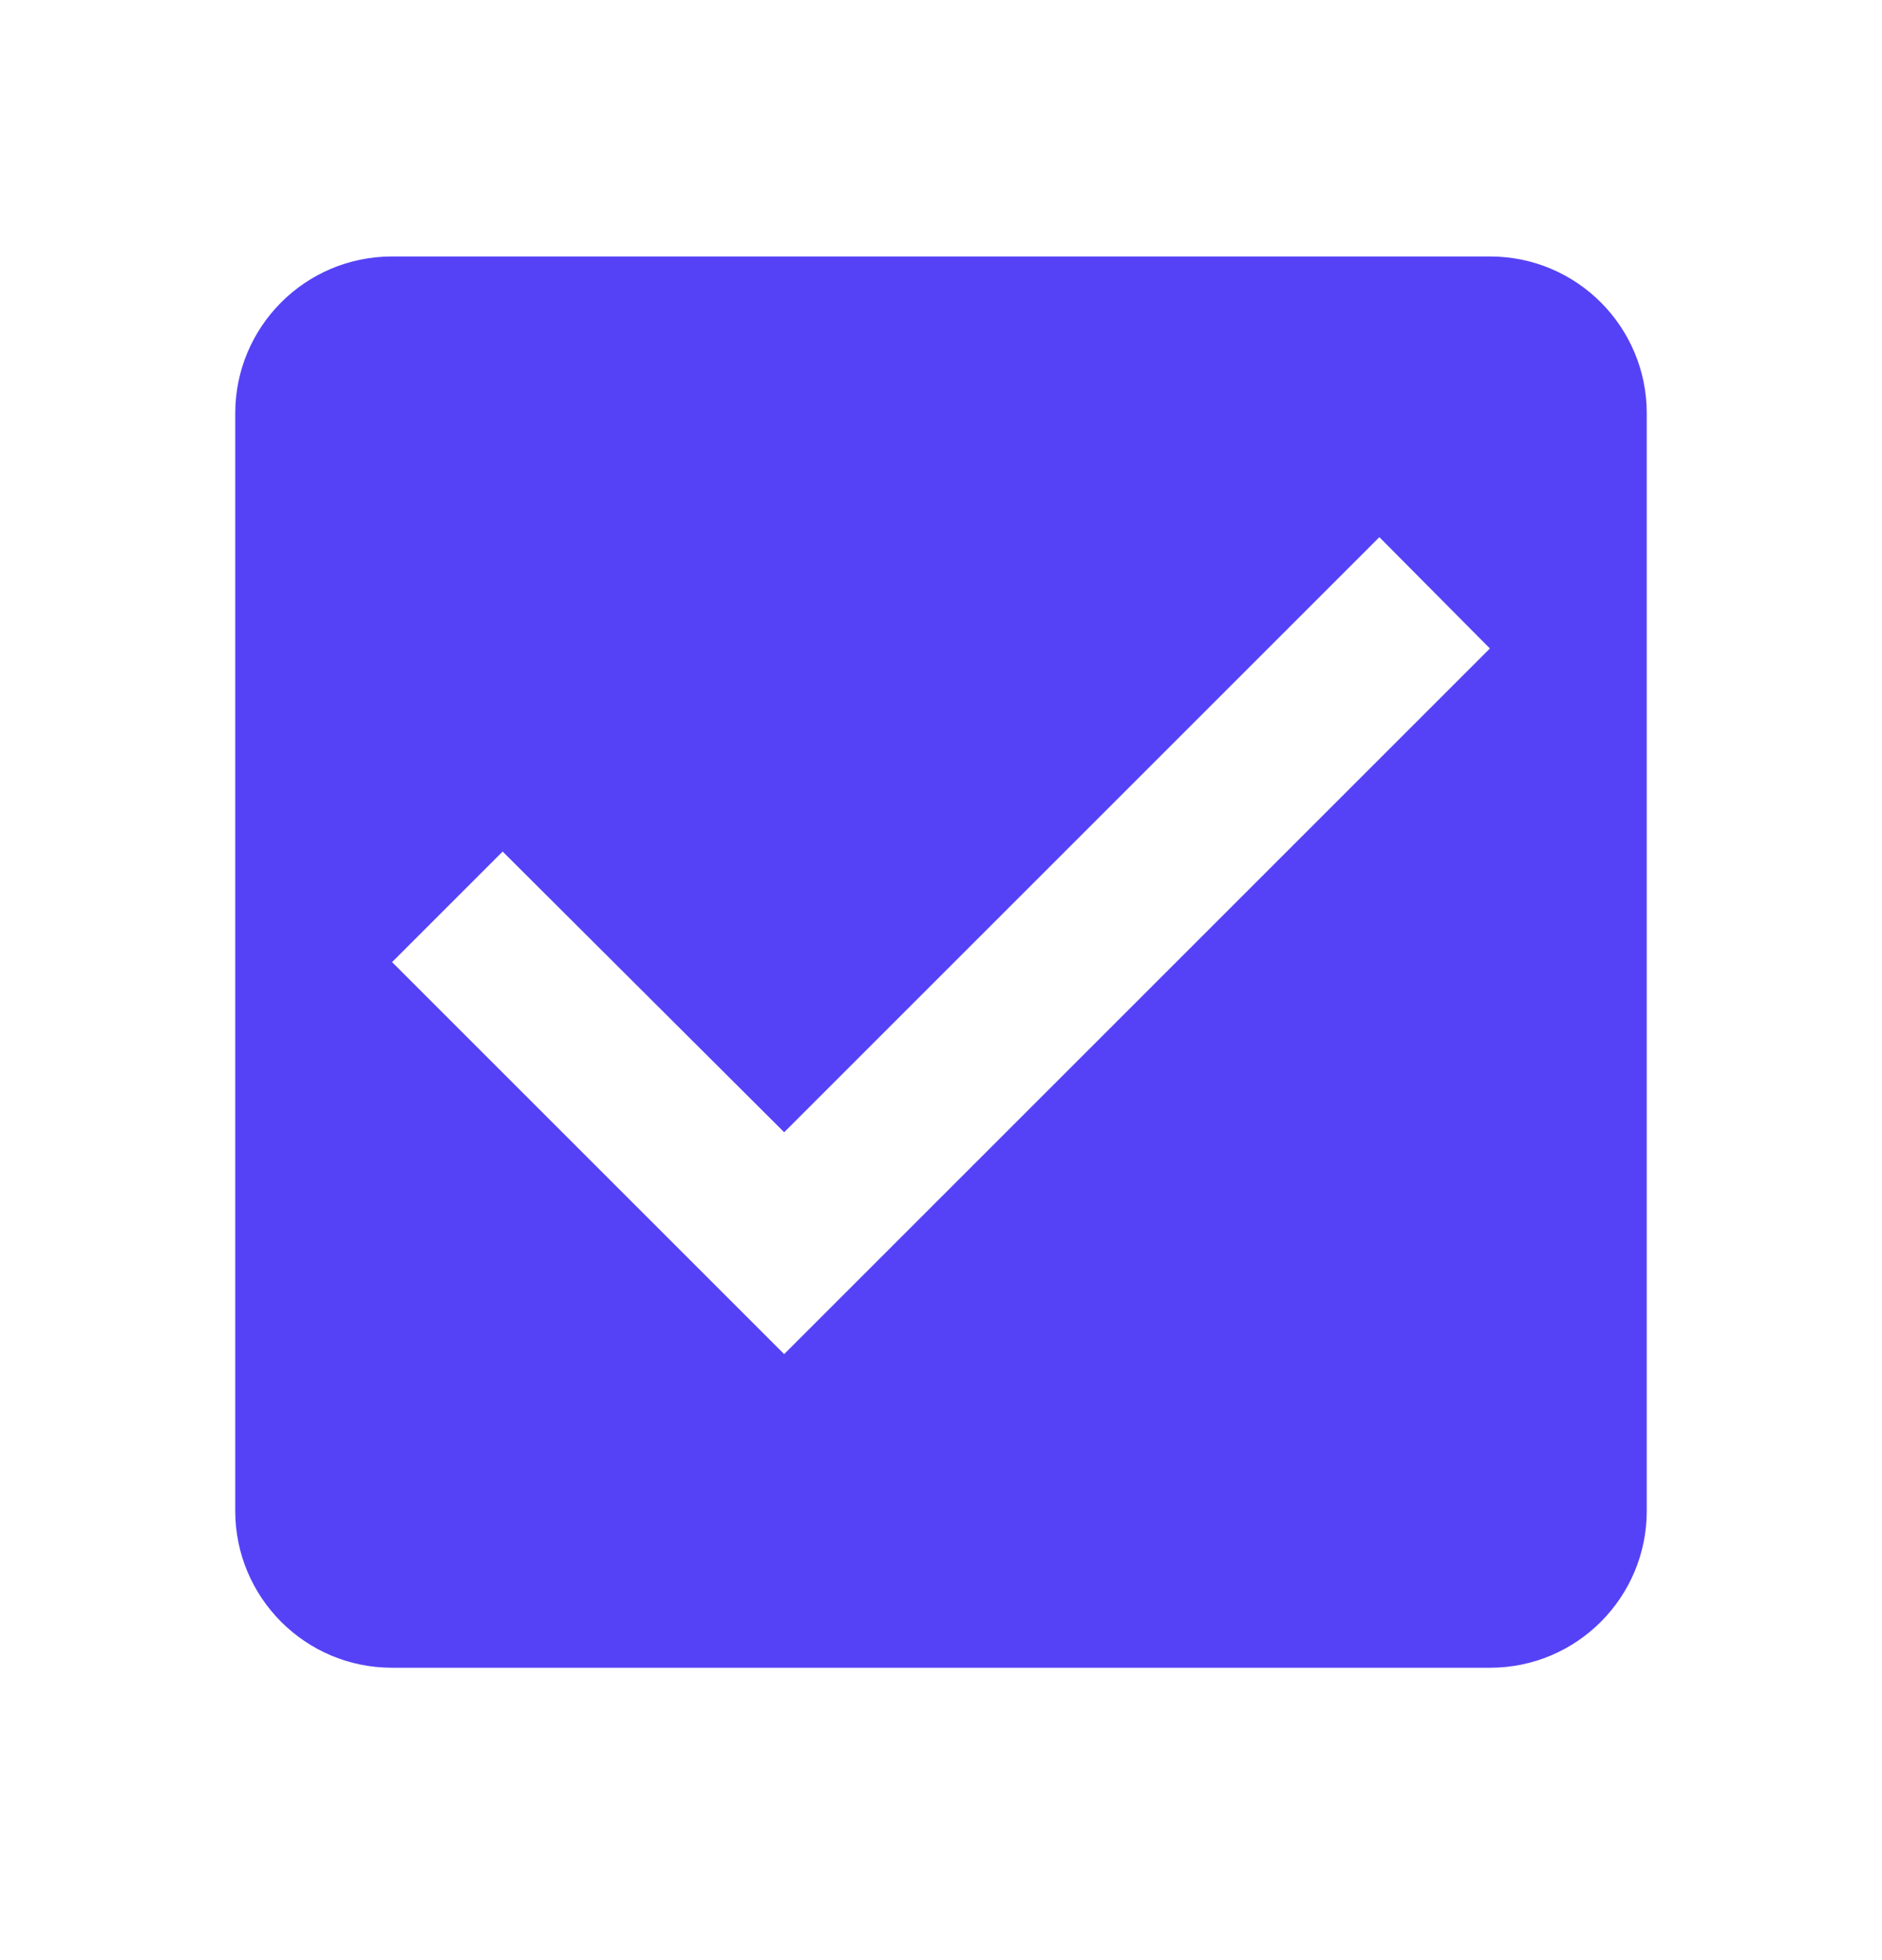 <svg viewBox="0 0 24 25" fill="#5542F6" xmlns="http://www.w3.org/2000/svg">
<path d="M19 3.271H5C3.89 3.271 3 4.171 3 5.271V19.271C3 20.371 3.89 21.271 5 21.271H19C20.11 21.271 21 20.371 21 19.271V5.271C21 4.171 20.11 3.271 19 3.271ZM10 17.271L5 12.271L6.41 10.861L10 14.441L17.59 6.851L19 8.271L10 17.271Z" />
</svg>
